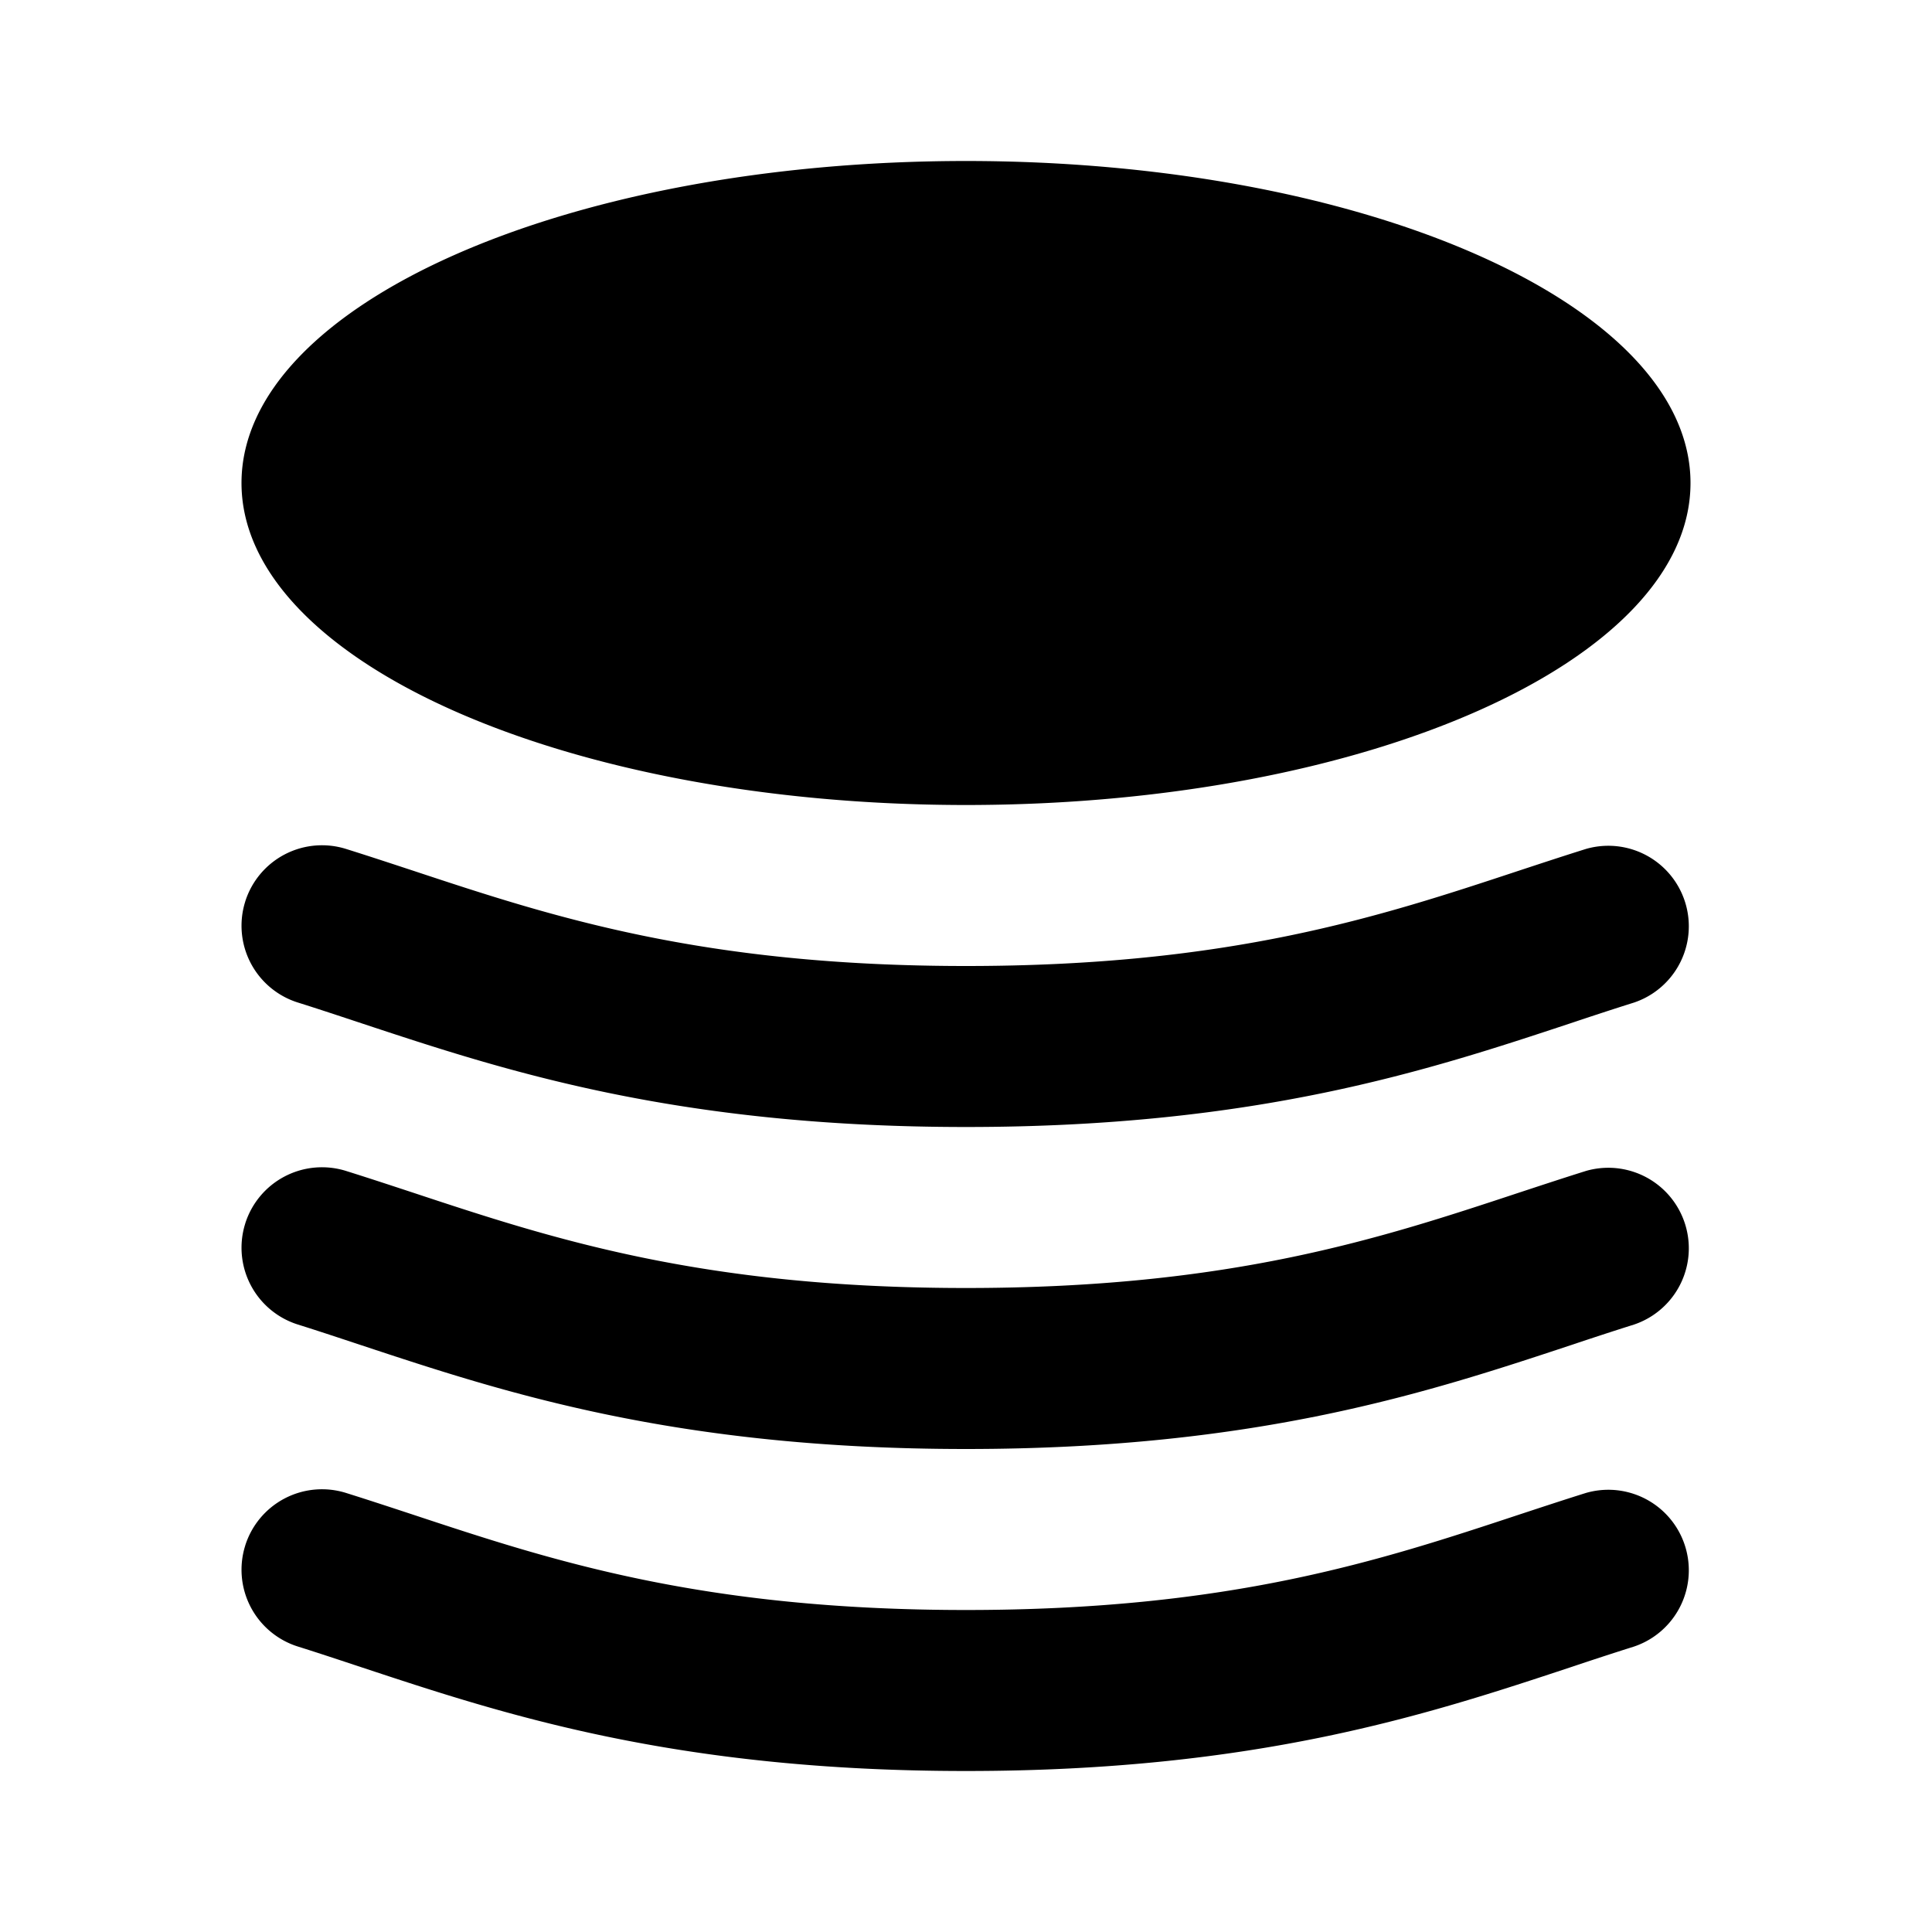 <svg xmlns="http://www.w3.org/2000/svg" viewBox="0 0 24 24"><path d="M12 10c4.97 0 9-1.79 9-4s-4.03-4-9-4-9 1.79-9 4 4.03 4 9 4zm-8.954 1.2a1 1 0 0 1 1.253-.654c.278.087.553.178.833.27C6.854 11.386 8.714 12 12 12c3.286 0 5.145-.614 6.868-1.184.28-.092.555-.183.833-.27a1 1 0 0 1 .598 1.908c-.258.081-.522.168-.794.259C17.752 13.293 15.619 14 12 14c-3.619 0-5.752-.707-7.505-1.287-.272-.09-.536-.178-.794-.259a1 1 0 0 1-.655-1.253zm0 4a1 1 0 0 1 1.253-.654c.278.087.553.178.833.27C6.854 15.386 8.714 16 12 16c3.286 0 5.145-.614 6.868-1.184.28-.092.555-.183.833-.27a1 1 0 0 1 .598 1.908c-.258.081-.522.168-.794.259C17.752 17.293 15.619 18 12 18c-3.619 0-5.752-.707-7.505-1.287-.272-.09-.536-.178-.794-.259a1 1 0 0 1-.655-1.253zm0 4a1 1 0 0 1 1.253-.654c.278.087.553.178.833.27C6.854 19.386 8.714 20 12 20c3.286 0 5.145-.614 6.868-1.184.28-.092.555-.183.833-.27a1 1 0 0 1 .598 1.908c-.258.081-.522.168-.794.259C17.752 21.293 15.619 22 12 22c-3.619 0-5.752-.707-7.505-1.287-.272-.09-.536-.178-.794-.259a1 1 0 0 1-.655-1.253z"/></svg>